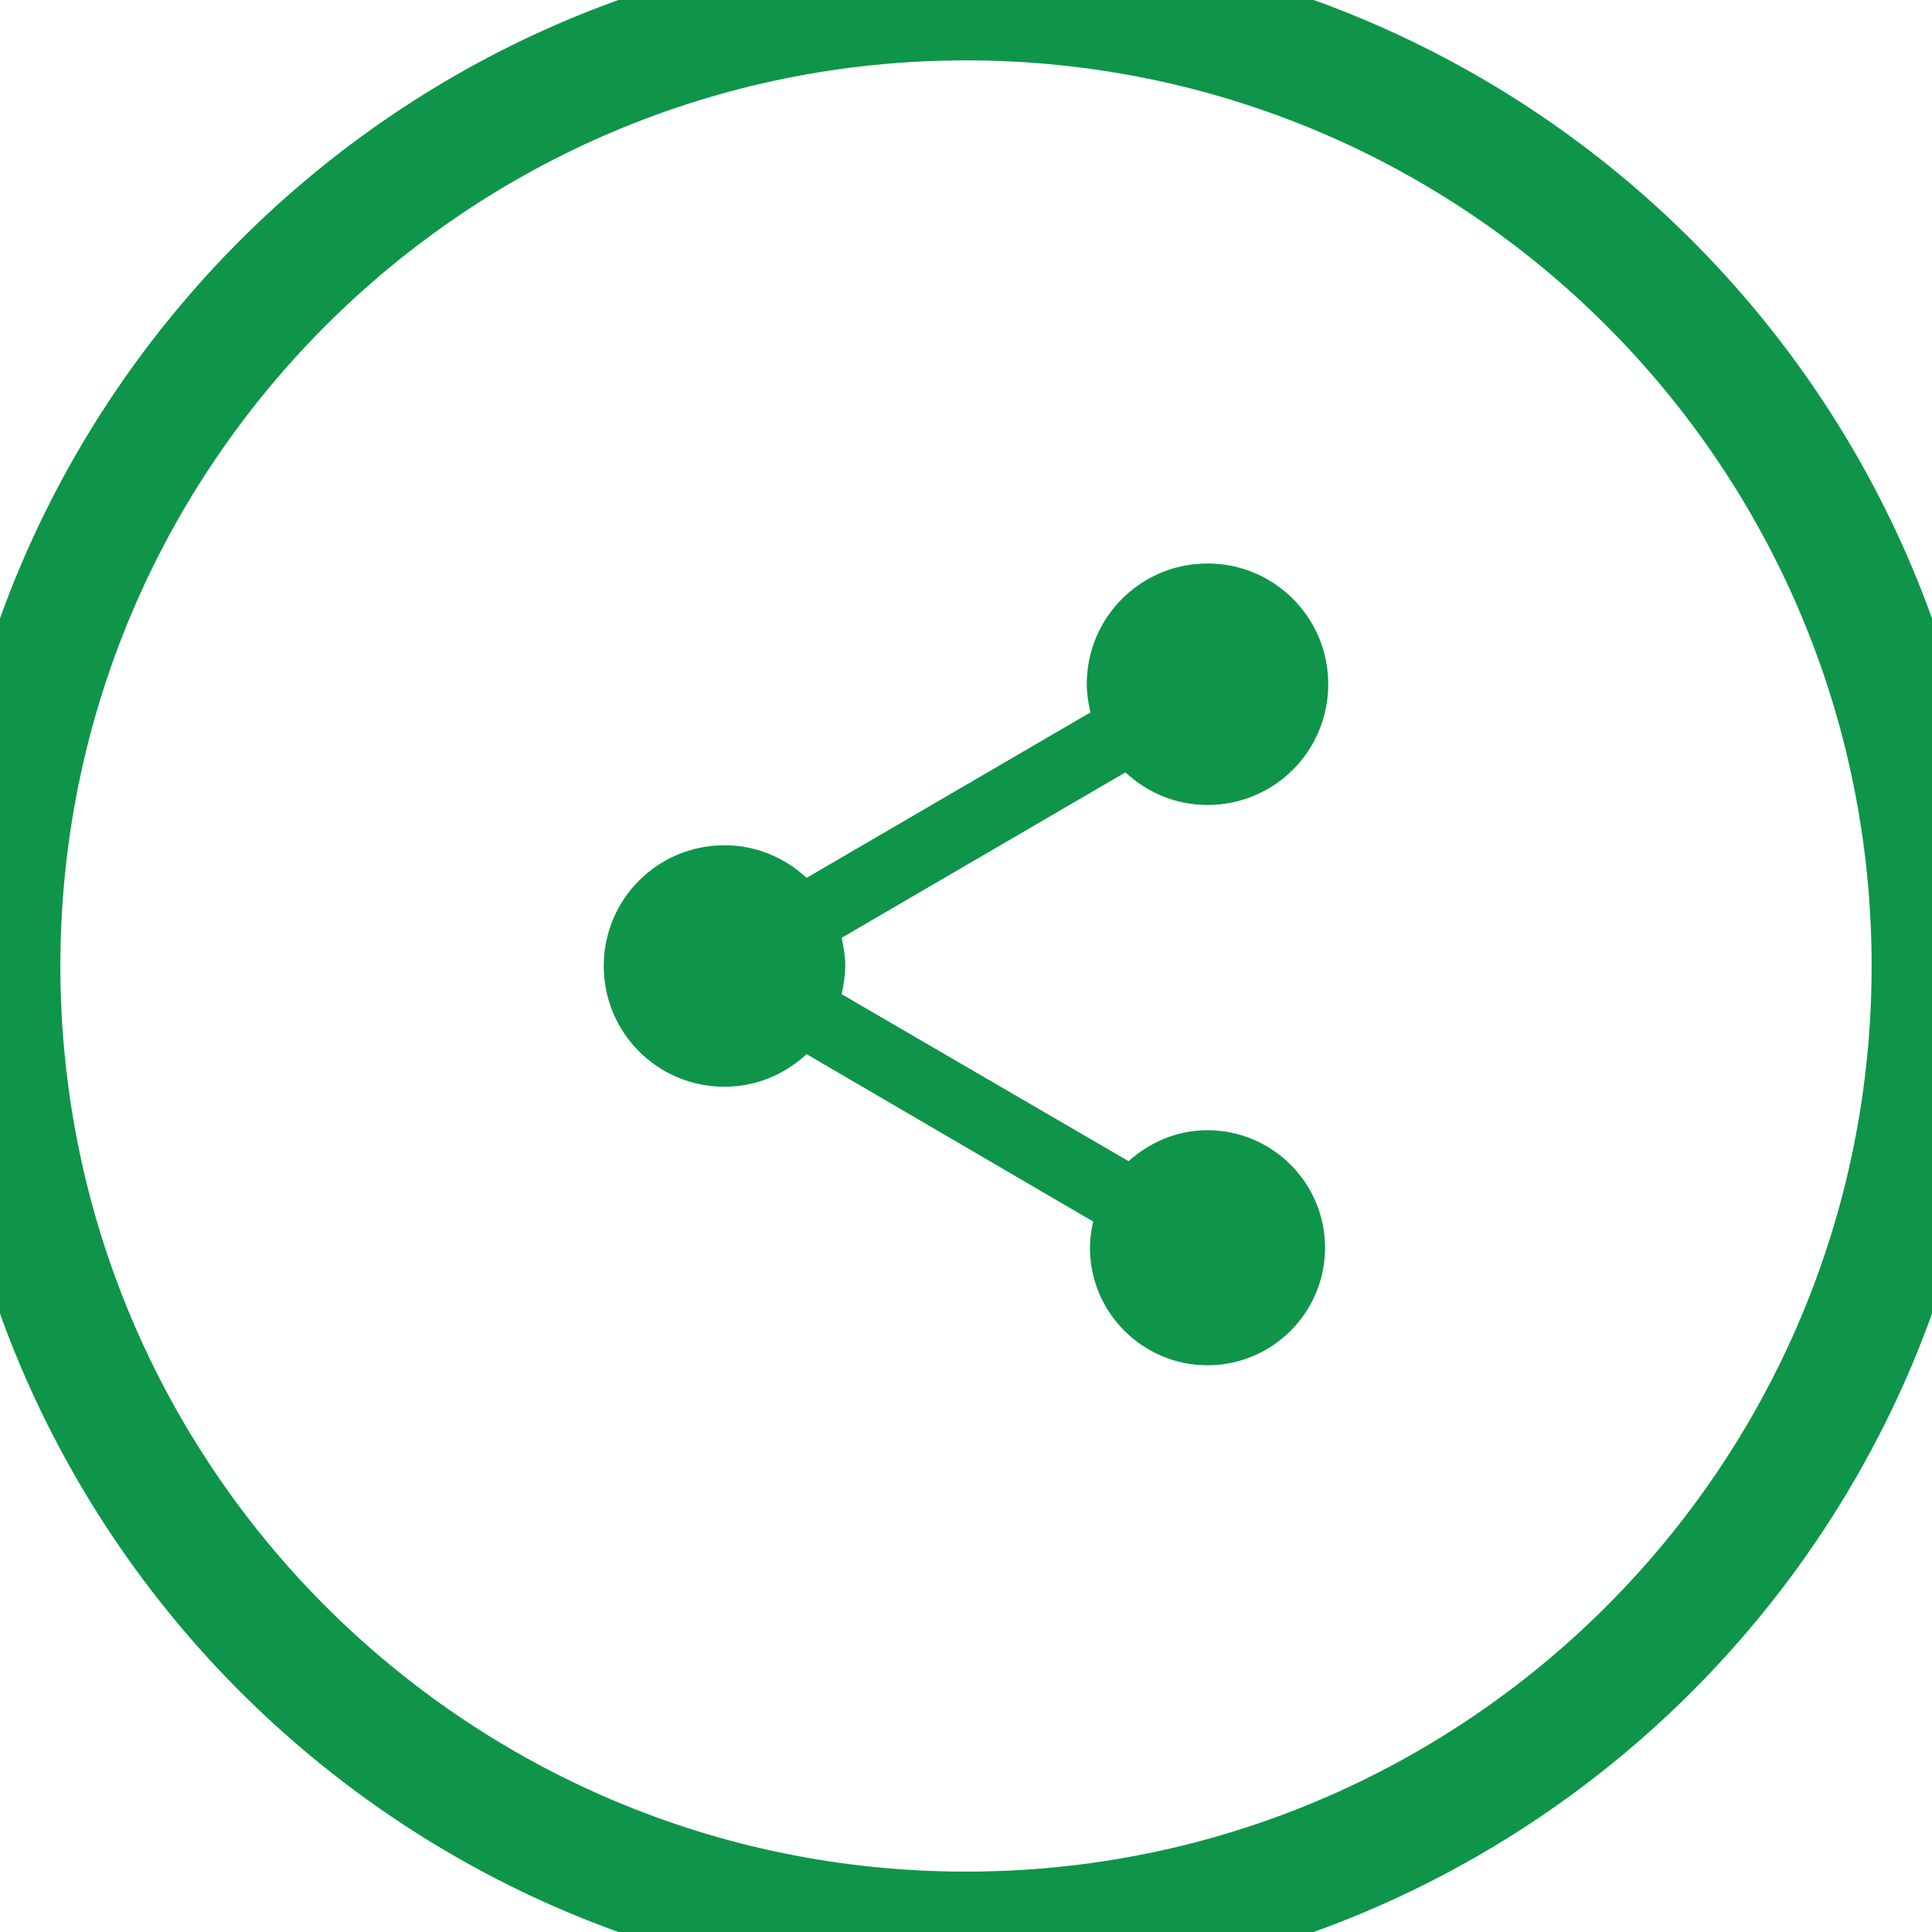 <svg width="32" height="32" viewBox="0 0 32 32" fill="none" xmlns="http://www.w3.org/2000/svg">
<path d="M20 18.72C19.493 18.72 19.04 18.92 18.693 19.233L13.94 16.467C13.973 16.313 14 16.16 14 16C14 15.84 13.973 15.687 13.94 15.533L18.64 12.793C19 13.127 19.473 13.333 20 13.333C21.107 13.333 22 12.44 22 11.333C22 10.227 21.107 9.333 20 9.333C18.893 9.333 18 10.227 18 11.333C18 11.493 18.027 11.647 18.06 11.8L13.36 14.54C13 14.207 12.527 14 12 14C10.893 14 10 14.893 10 16C10 17.107 10.893 18 12 18C12.527 18 13 17.793 13.36 17.46L18.107 20.233C18.073 20.373 18.053 20.52 18.053 20.667C18.053 21.74 18.927 22.613 20 22.613C21.073 22.613 21.947 21.74 21.947 20.667C21.947 19.593 21.073 18.72 20 18.72Z" fill="#0E9549"/>
<path d="M16 31C7.716 31 1 24.284 1 16H-1C-1 25.389 6.611 33 16 33V31ZM31 16C31 24.284 24.284 31 16 31V33C25.389 33 33 25.389 33 16H31ZM16 1C24.284 1 31 7.716 31 16H33C33 6.611 25.389 -1 16 -1V1ZM16 -1C6.611 -1 -1 6.611 -1 16H1C1 7.716 7.716 1 16 1V-1Z" fill="#0E9549"/>
</svg>
